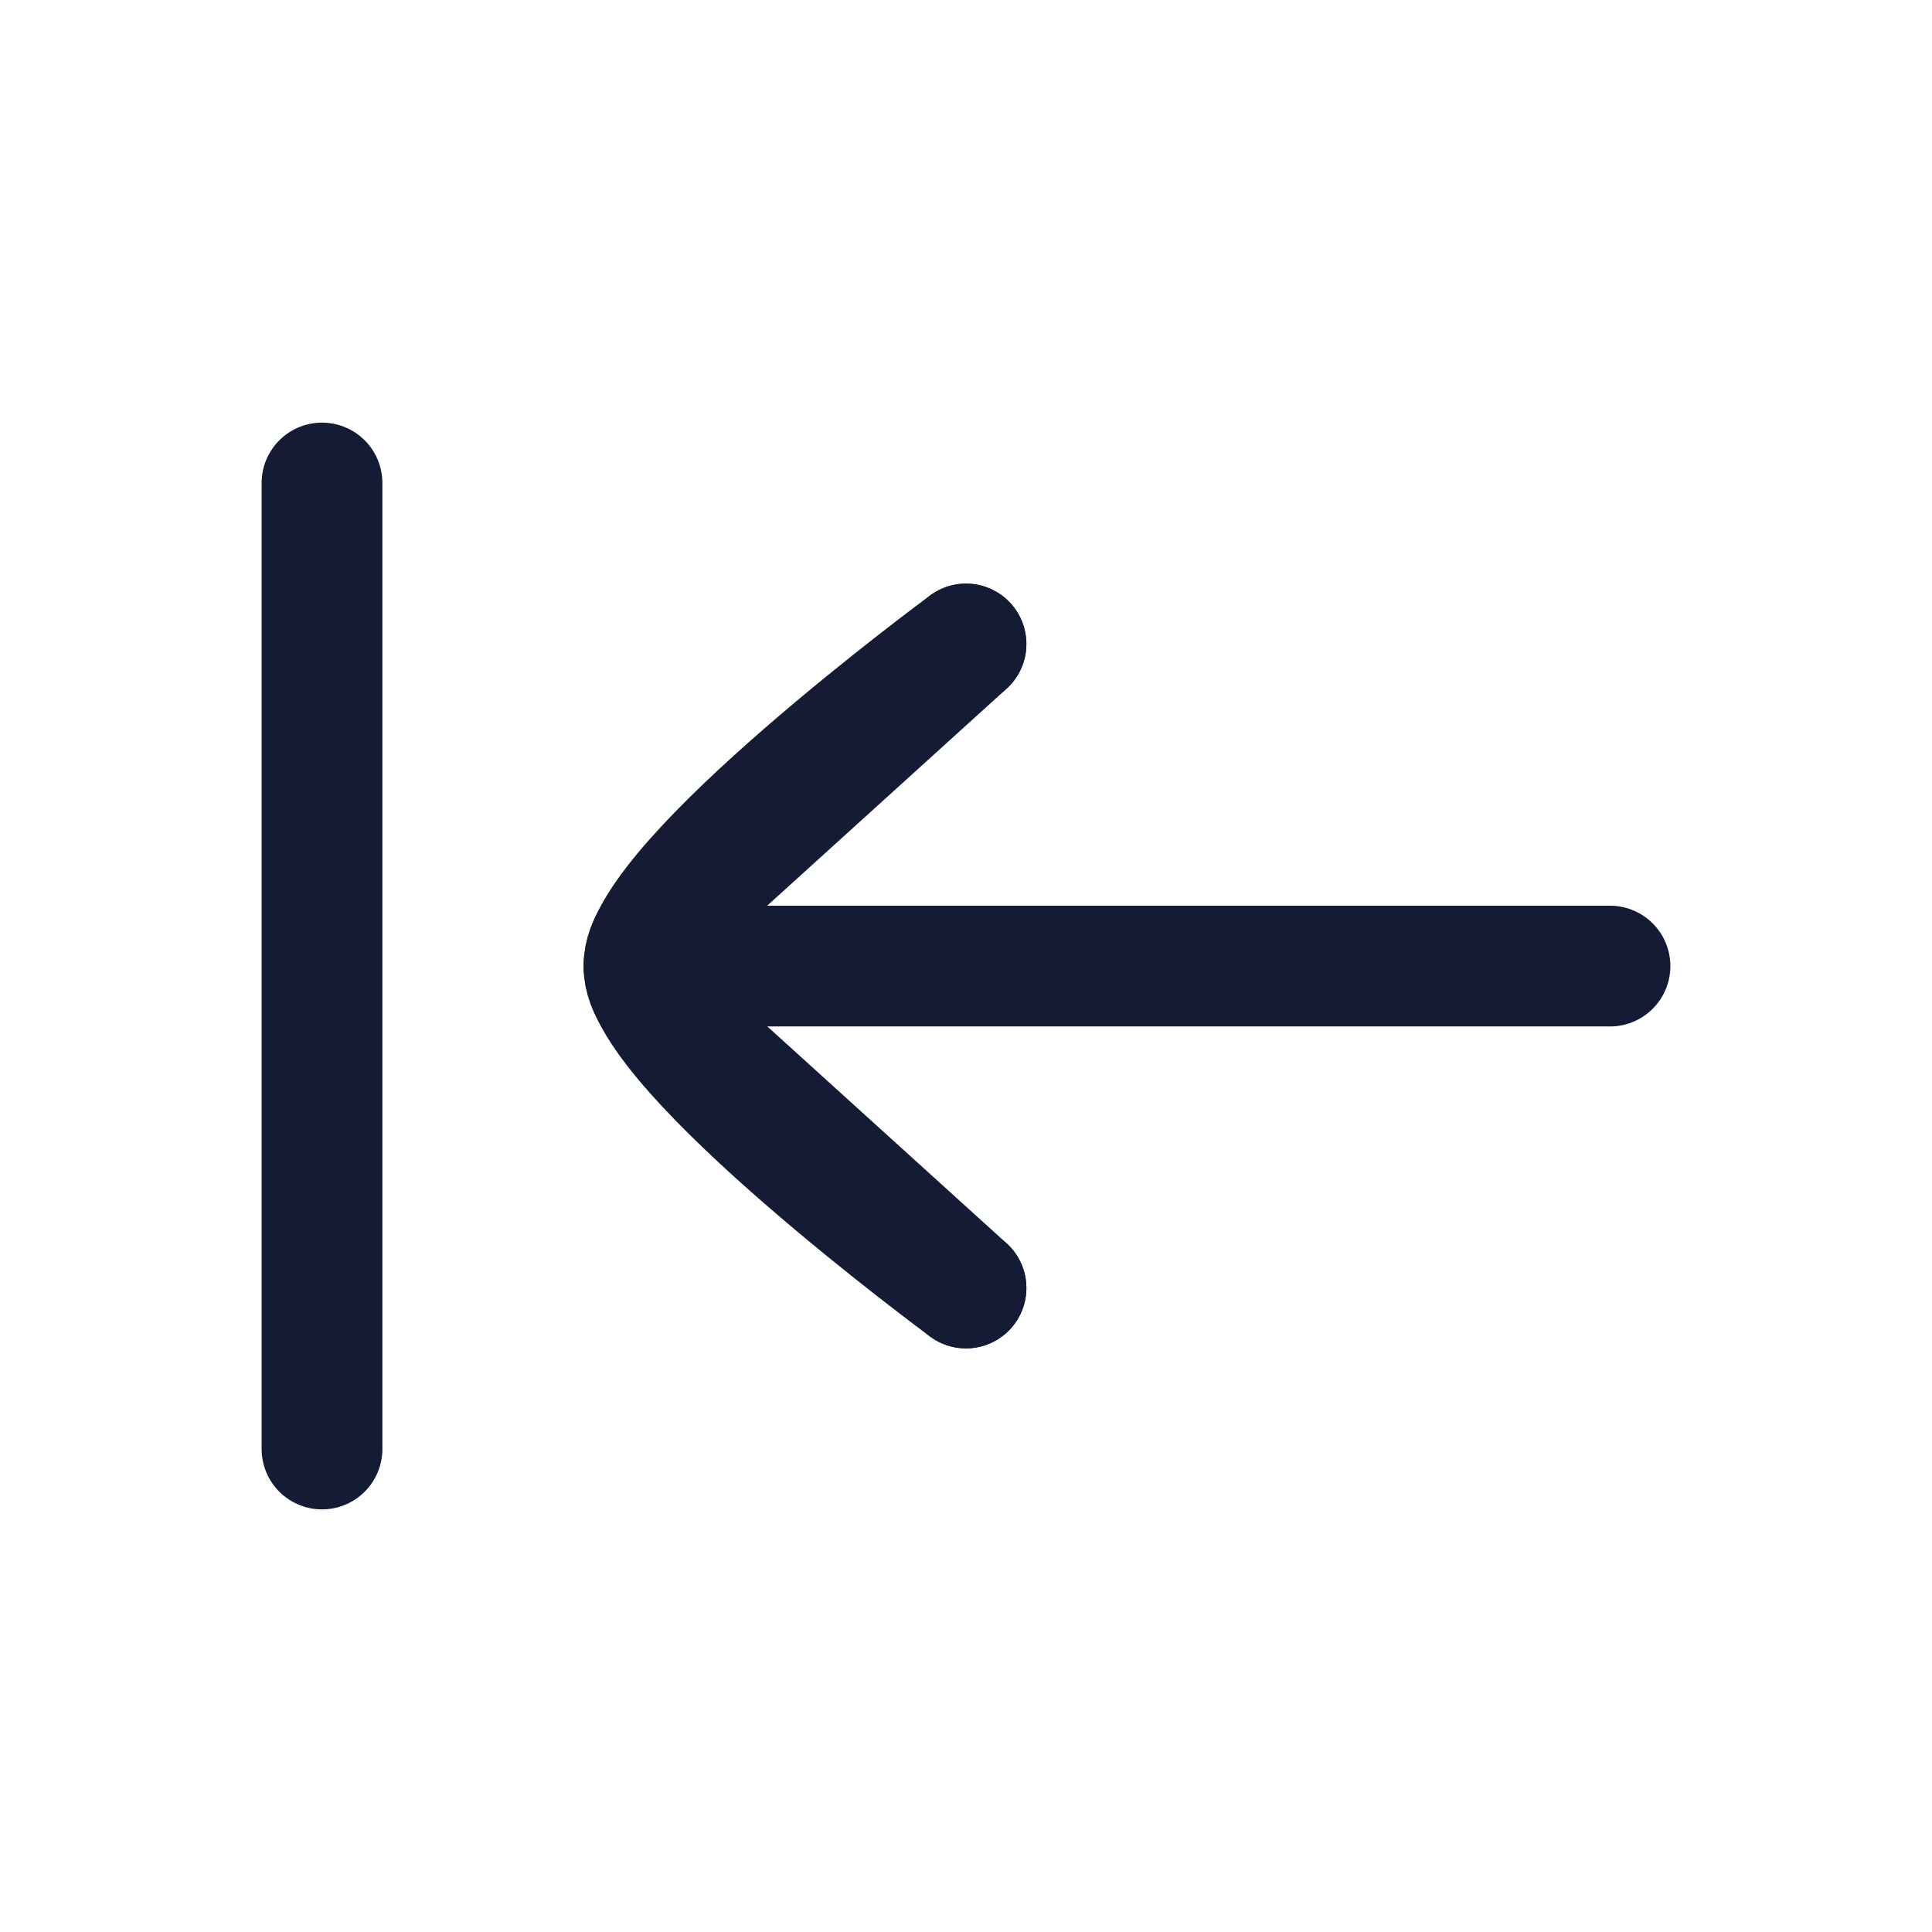 <svg width="24" height="24" viewBox="0 0 24 24" fill="none" xmlns="http://www.w3.org/2000/svg">
<path d="M4 6L4 18" stroke="#141B34" stroke-width="1.5" stroke-linecap="round"/>
<path d="M8 12.001L20 12.001" stroke="#141B34" stroke-width="1.5" stroke-linecap="round" stroke-linejoin="round"/>
<path d="M12 16L8.668 12.98C7.777 12.173 7.777 11.827 8.668 11.02L12 8" stroke="#141B34" stroke-width="1.5" stroke-linecap="round" stroke-linejoin="round"/>
<path d="M12 8C12 8 8 10.946 8 12C8 13.054 12 16 12 16" stroke="#141B34" stroke-width="1.5" stroke-linecap="round" stroke-linejoin="round"/>
</svg>
